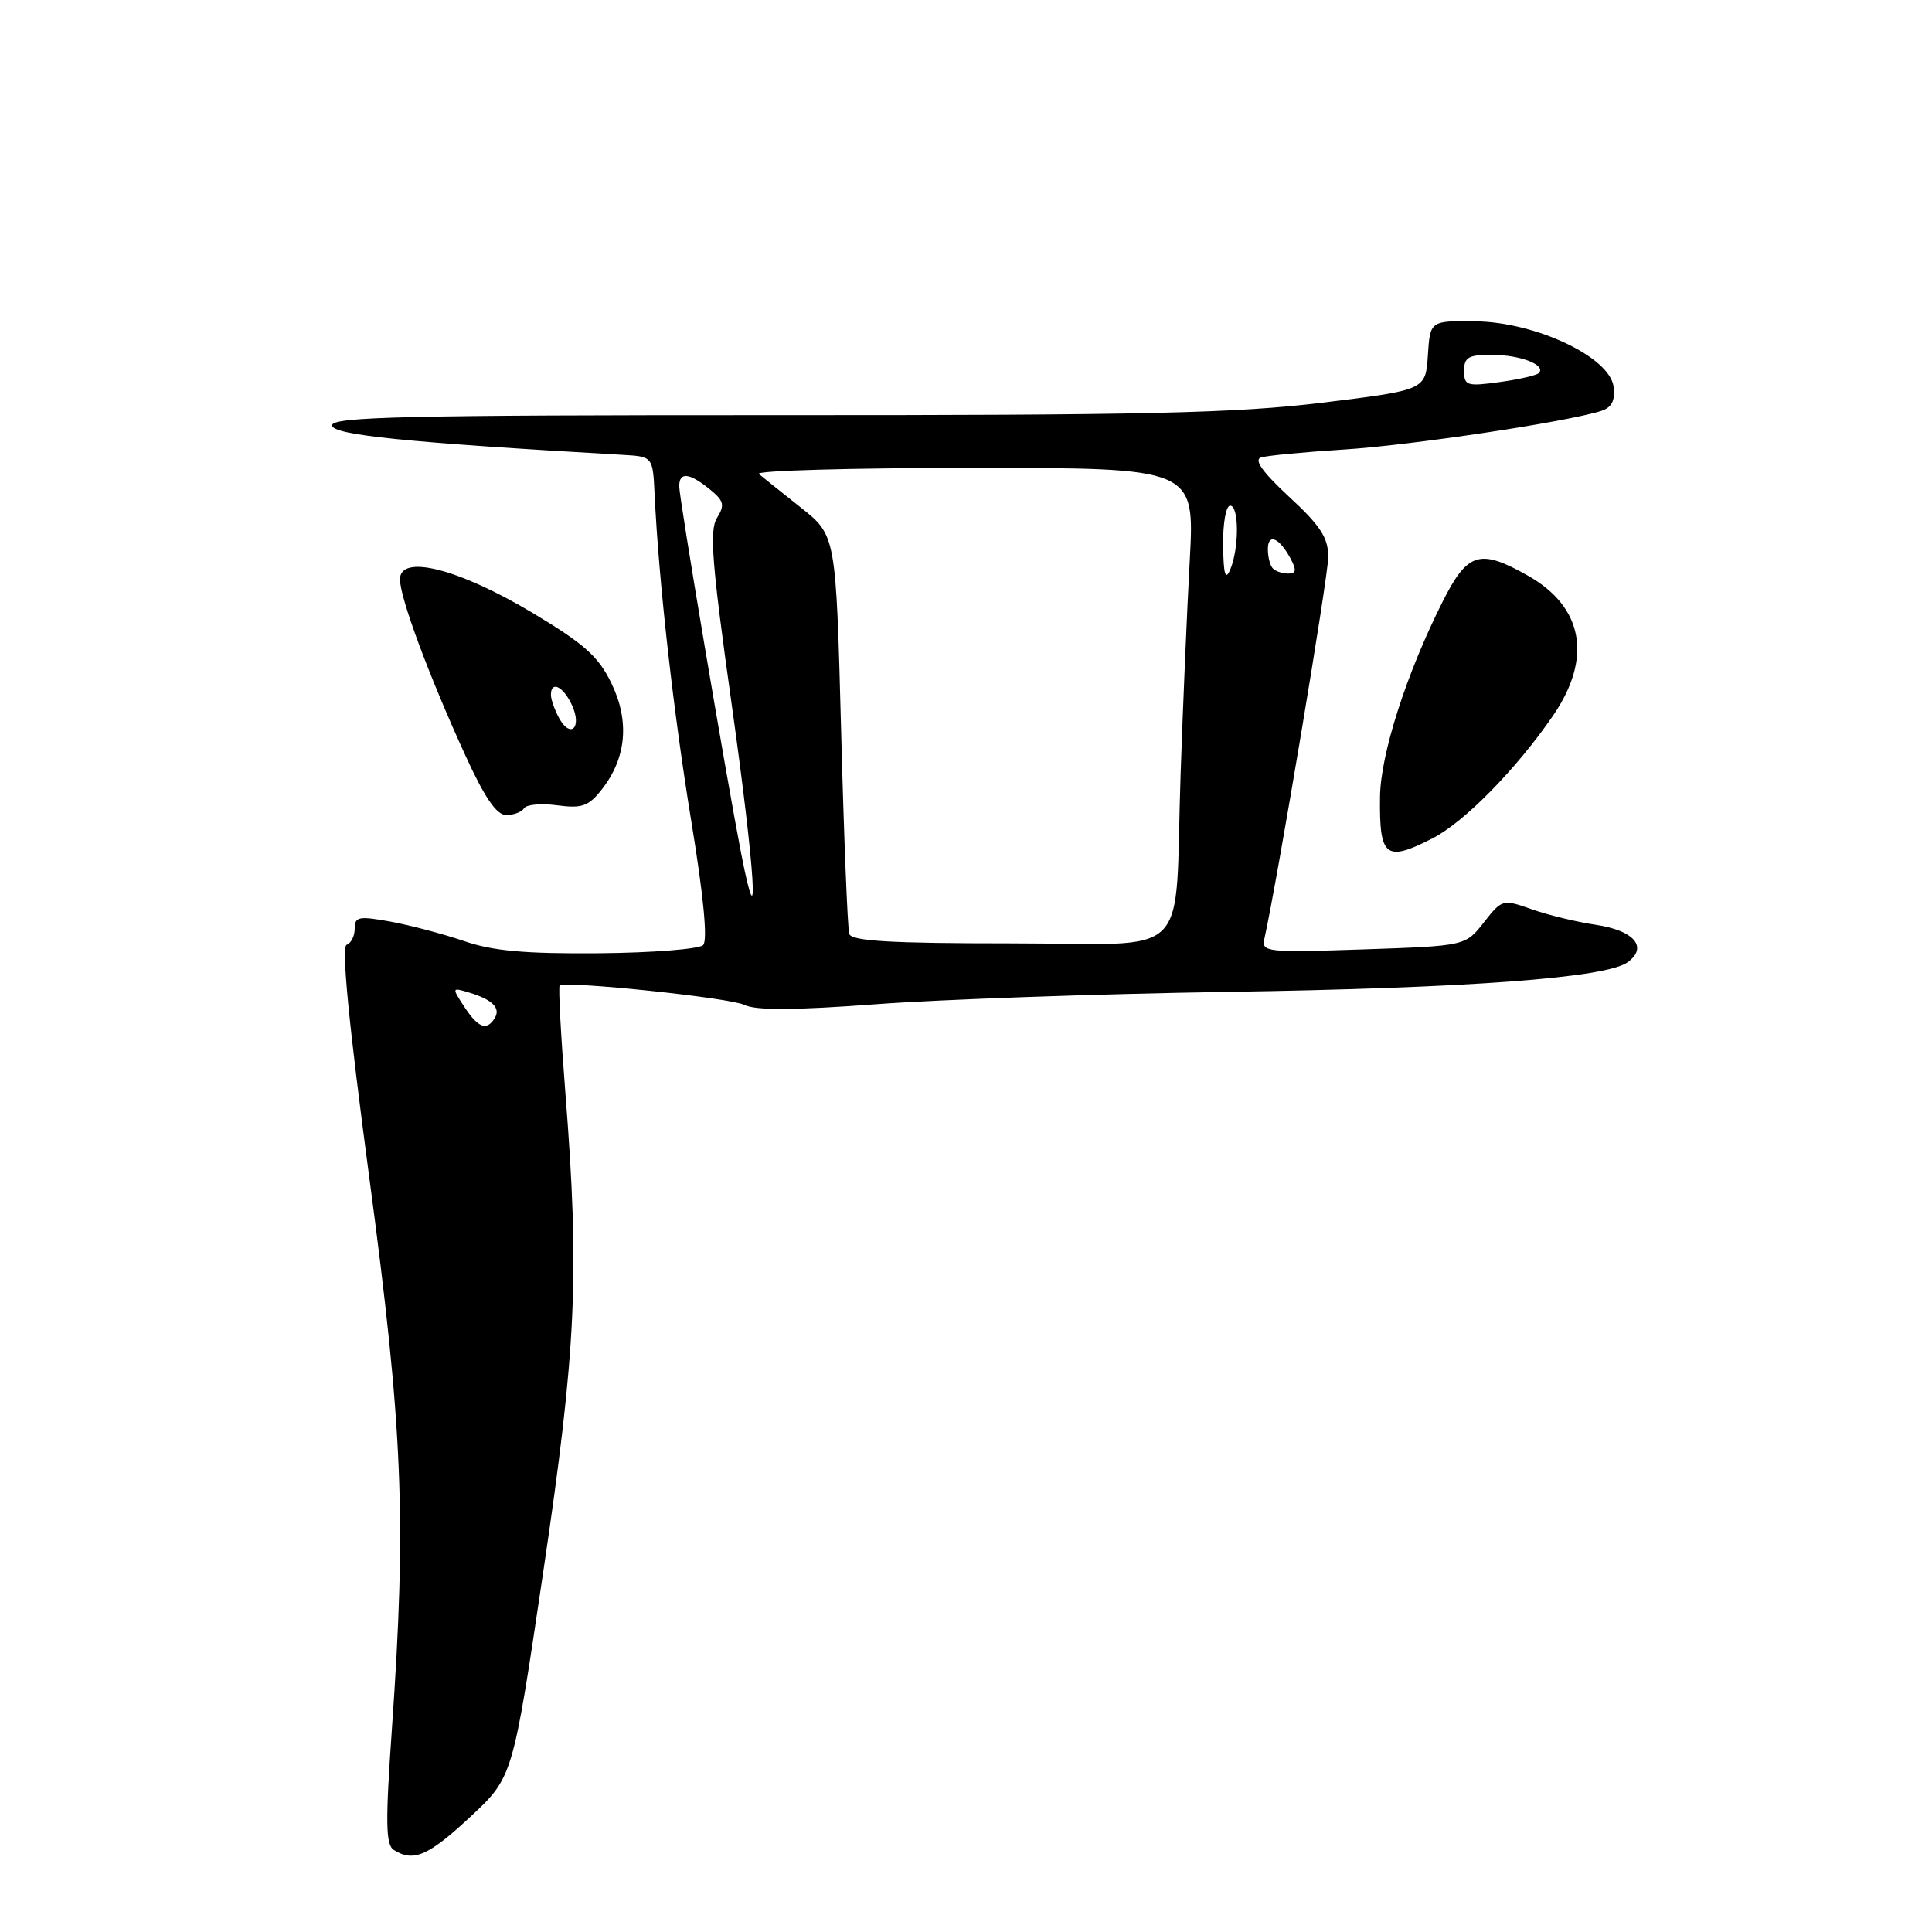 <?xml version="1.0" encoding="UTF-8" standalone="no"?>
<!DOCTYPE svg PUBLIC "-//W3C//DTD SVG 1.1//EN" "http://www.w3.org/Graphics/SVG/1.1/DTD/svg11.dtd" >
<svg xmlns="http://www.w3.org/2000/svg" xmlns:xlink="http://www.w3.org/1999/xlink" version="1.1" viewBox="0 0 256 256">
 <g >
 <path fill="currentColor"
d=" M 62.31 240.75 C 67.95 235.50 67.95 235.50 71.97 208.36 C 76.37 178.73 76.82 169.02 74.91 144.73 C 74.31 137.10 73.97 130.73 74.16 130.59 C 75.01 129.94 96.74 132.21 98.63 133.15 C 100.13 133.90 105.27 133.87 116.13 133.06 C 124.58 132.43 145.45 131.70 162.50 131.43 C 194.56 130.94 212.82 129.58 215.68 127.50 C 218.40 125.50 216.54 123.31 211.50 122.55 C 208.93 122.17 205.08 121.24 202.95 120.48 C 199.12 119.13 199.02 119.16 196.62 122.22 C 194.18 125.34 194.18 125.34 180.65 125.80 C 167.81 126.23 167.14 126.16 167.54 124.38 C 169.23 116.83 176.00 76.36 176.00 73.81 C 176.00 71.25 174.98 69.67 170.83 65.84 C 167.34 62.61 166.12 60.92 167.08 60.62 C 167.86 60.37 172.78 59.90 178.00 59.57 C 186.79 59.03 207.53 55.92 212.13 54.46 C 213.56 54.01 214.03 53.11 213.81 51.26 C 213.34 47.34 203.56 42.70 195.55 42.58 C 189.50 42.50 189.50 42.50 189.20 47.09 C 188.90 51.68 188.90 51.68 175.20 53.36 C 163.81 54.75 151.61 55.03 102.75 55.01 C 53.78 55.00 44.00 55.23 44.00 56.36 C 44.00 57.63 53.79 58.63 82.50 60.27 C 86.50 60.50 86.50 60.50 86.74 65.50 C 87.29 77.12 89.25 94.51 91.61 108.88 C 93.23 118.76 93.79 124.61 93.17 125.23 C 92.64 125.76 86.42 126.25 79.35 126.31 C 69.58 126.39 65.30 126.01 61.50 124.70 C 58.75 123.76 54.36 122.60 51.75 122.12 C 47.53 121.36 47.00 121.46 47.00 123.05 C 47.00 124.03 46.52 124.99 45.93 125.19 C 45.22 125.43 46.21 135.60 48.93 156.02 C 53.39 189.42 53.88 201.29 51.93 229.07 C 51.06 241.48 51.10 244.45 52.18 245.13 C 54.78 246.78 56.76 245.92 62.31 240.75 Z  M 189.81 111.09 C 194.00 108.96 200.96 101.87 205.79 94.82 C 211.02 87.19 209.81 80.44 202.48 76.29 C 196.07 72.66 194.46 73.15 191.14 79.75 C 186.34 89.29 182.92 99.97 182.86 105.60 C 182.76 113.60 183.60 114.26 189.81 111.09 Z  M 69.44 107.10 C 69.75 106.60 71.73 106.42 73.84 106.71 C 77.11 107.14 77.98 106.84 79.73 104.62 C 83.01 100.45 83.45 95.57 81.02 90.54 C 79.29 86.97 77.42 85.31 70.50 81.17 C 60.72 75.33 53.00 73.39 53.00 76.77 C 53.00 79.21 56.83 89.53 61.67 100.11 C 64.23 105.71 65.80 108.00 67.08 108.00 C 68.07 108.00 69.13 107.59 69.44 107.10 Z  M 61.53 133.41 C 59.85 130.85 59.86 130.82 62.17 131.52 C 65.25 132.45 66.38 133.58 65.55 134.91 C 64.49 136.63 63.36 136.20 61.53 133.41 Z  M 112.53 123.75 C 112.31 123.06 111.82 110.90 111.45 96.72 C 110.77 70.95 110.77 70.95 106.14 67.27 C 103.59 65.25 101.07 63.24 100.55 62.80 C 100.03 62.36 112.81 62.00 128.95 62.00 C 158.31 62.00 158.31 62.00 157.65 74.25 C 157.28 80.99 156.74 93.70 156.44 102.50 C 155.58 127.82 158.40 125.00 133.92 125.00 C 118.02 125.00 112.84 124.70 112.53 123.75 Z  M 98.19 113.00 C 96.19 102.70 90.00 66.04 90.00 64.44 C 90.00 62.50 91.32 62.63 94.02 64.81 C 95.93 66.36 96.07 66.91 95.01 68.62 C 93.98 70.25 94.33 74.68 96.95 93.32 C 100.06 115.46 100.73 126.03 98.19 113.00 Z  M 162.07 72.25 C 162.03 69.36 162.45 67.00 163.00 67.00 C 164.20 67.00 164.20 72.70 163.00 75.50 C 162.37 76.97 162.12 76.11 162.07 72.25 Z  M 168.67 75.33 C 168.30 74.97 168.00 73.82 168.00 72.77 C 168.00 70.59 169.52 71.23 171.03 74.06 C 171.82 75.54 171.75 76.00 170.70 76.00 C 169.95 76.00 169.03 75.70 168.67 75.33 Z  M 194.00 49.14 C 194.00 47.33 194.58 47.00 197.75 47.02 C 201.48 47.03 204.94 48.39 203.89 49.44 C 203.59 49.74 201.24 50.28 198.67 50.63 C 194.37 51.22 194.00 51.10 194.00 49.14 Z  M 74.05 95.09 C 73.47 94.01 73.00 92.65 73.00 92.07 C 73.00 90.13 74.66 90.96 75.80 93.46 C 77.16 96.45 75.57 97.93 74.05 95.09 Z "/>
</g>
</svg>